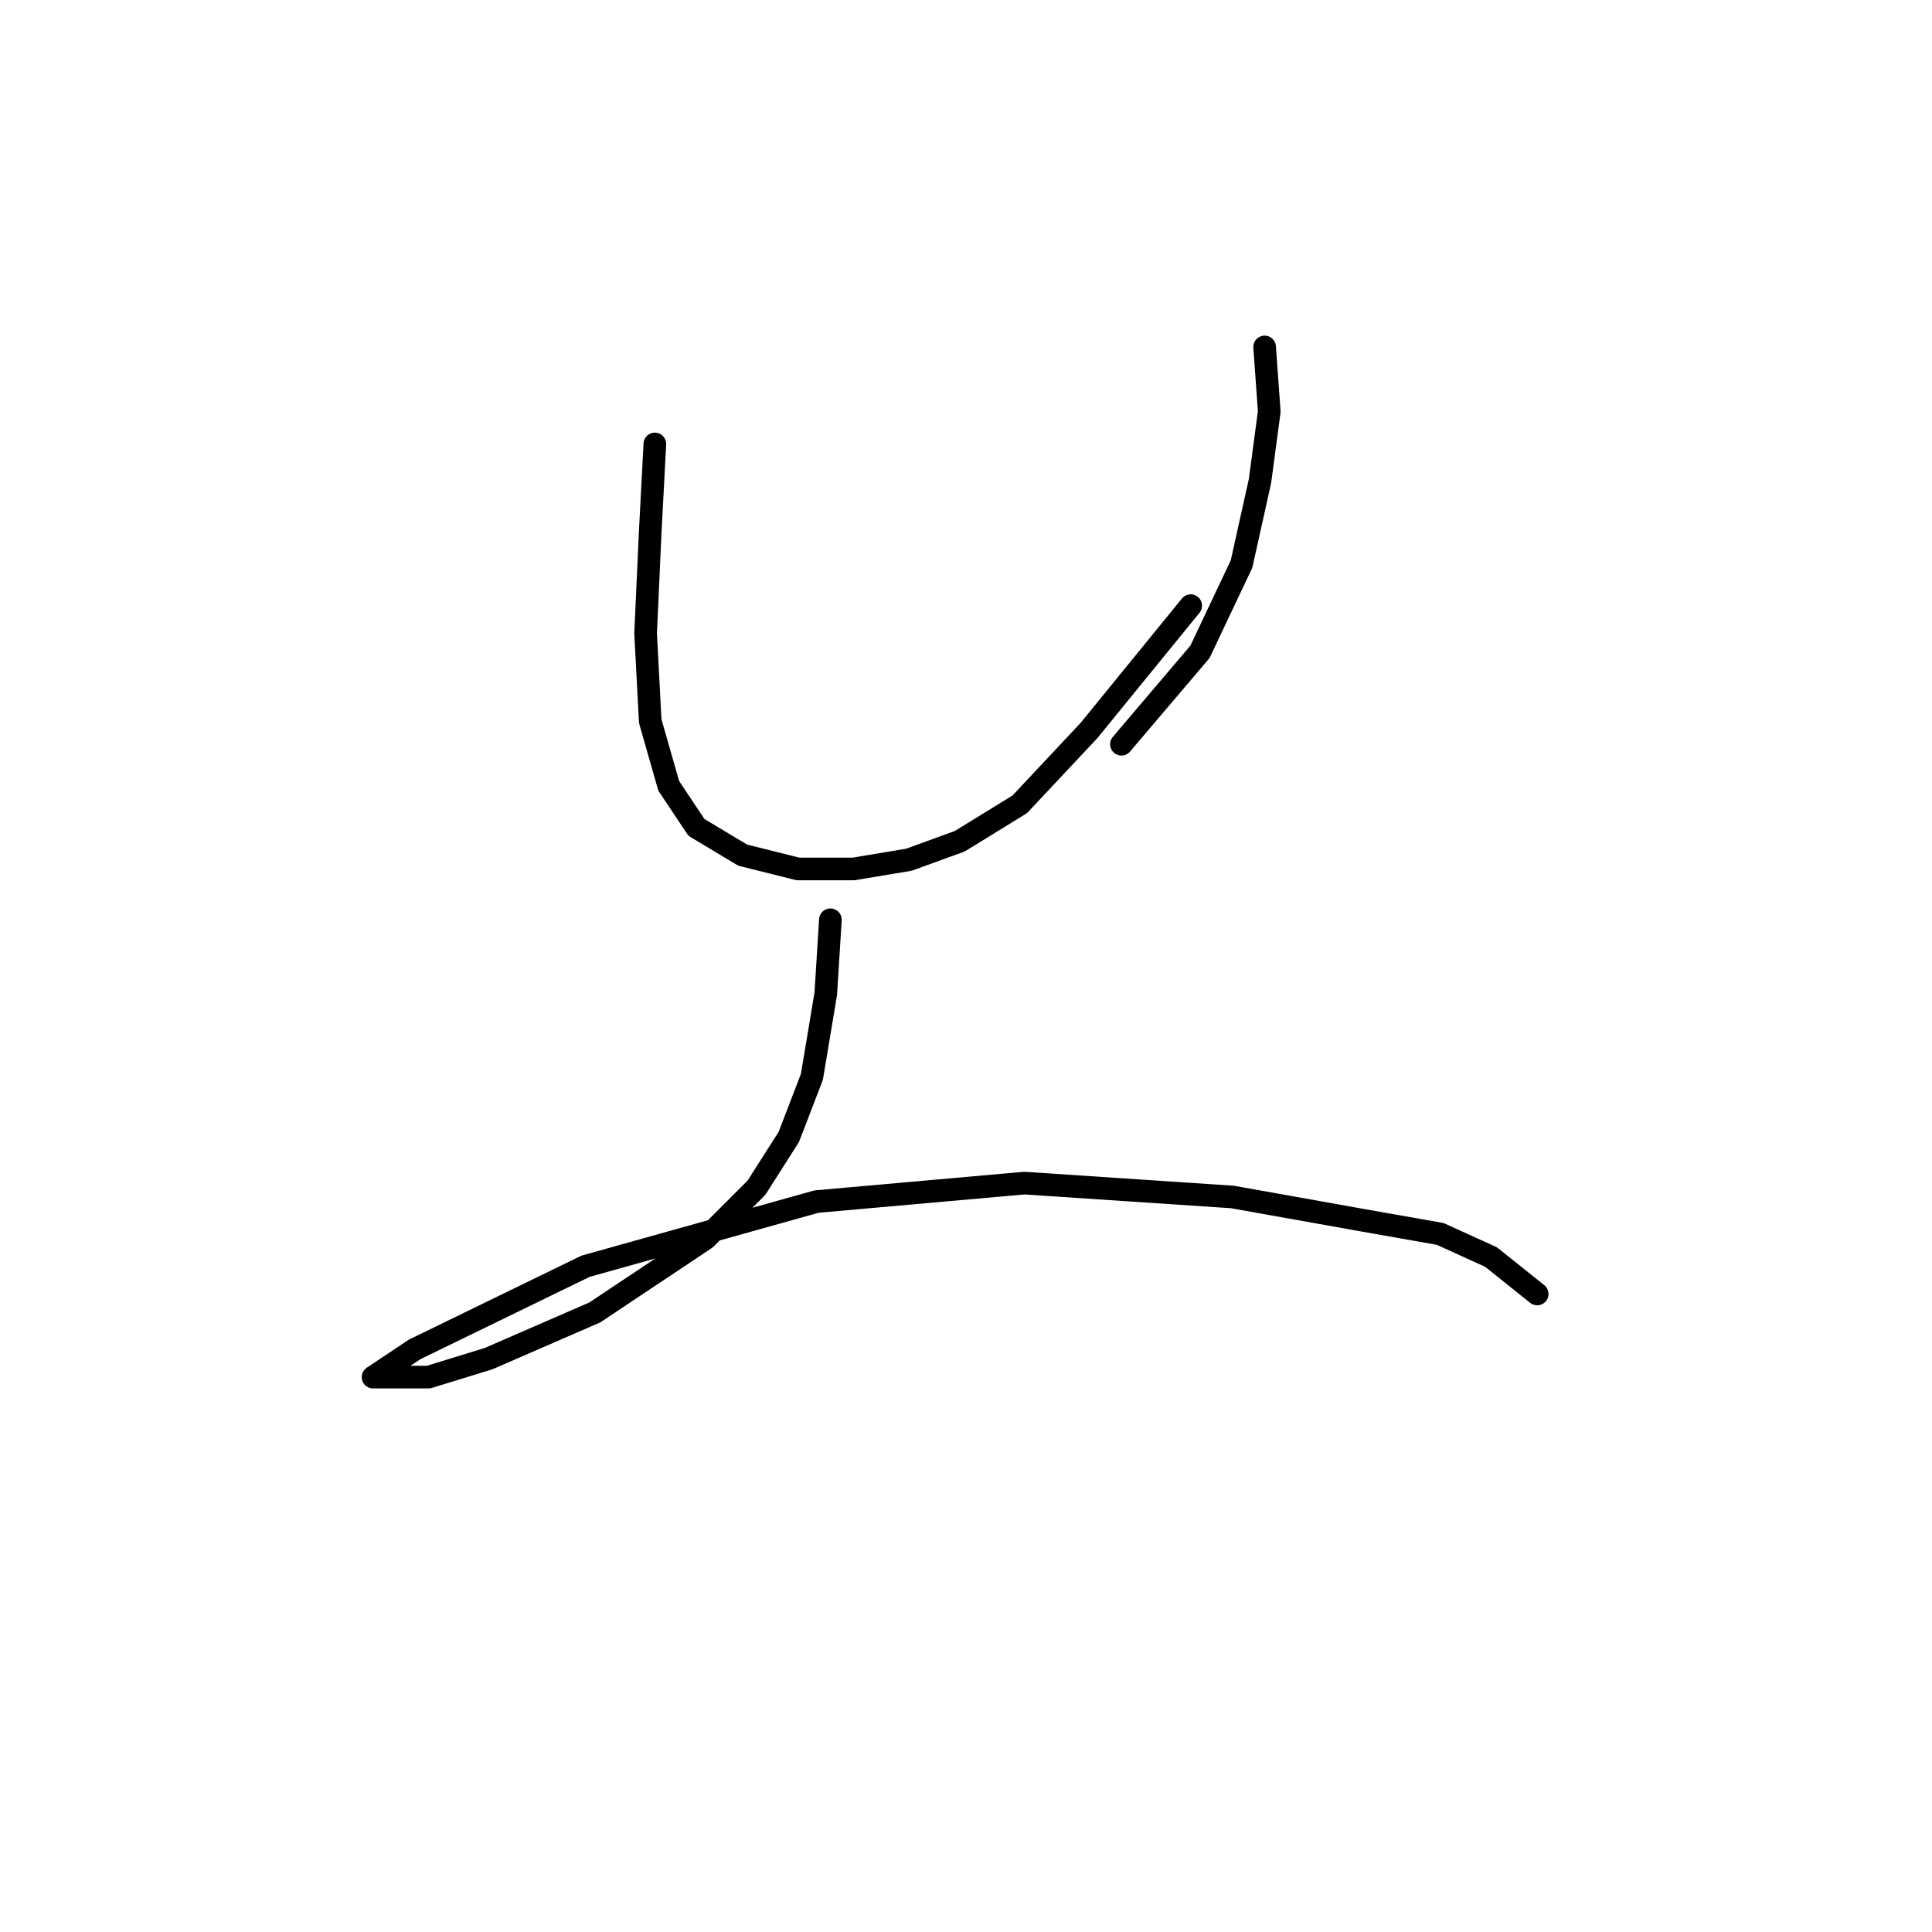 <?xml version="1.0" standalone="no"?>
    <svg width="256" height="256" xmlns="http://www.w3.org/2000/svg" version="1.1">
    <polyline stroke="black" stroke-width="3" stroke-linecap="round" fill="transparent" stroke-linejoin="round" points="86.771 58.829 86.159 70.459 85.546 83.925 86.159 95.555 88.607 104.125 92.28 109.634 98.401 113.307 105.746 115.143 113.091 115.143 120.437 113.919 127.17 111.47 135.128 106.573 144.309 96.78 157.776 80.253 157.776 80.253 " />
        <polyline stroke="black" stroke-width="3" stroke-linecap="round" fill="transparent" stroke-linejoin="round" points="167.57 45.974 168.182 54.544 166.957 63.726 164.509 74.744 159 86.374 148.594 98.616 148.594 98.616 " />
        <polyline stroke="black" stroke-width="3" stroke-linecap="round" fill="transparent" stroke-linejoin="round" points="110.031 121.876 109.419 131.67 107.582 142.688 104.522 150.646 100.237 157.379 93.504 164.112 78.813 173.906 64.735 180.027 56.777 182.475 51.268 182.475 49.432 182.475 54.941 178.803 77.589 167.785 108.195 159.215 135.74 156.767 163.285 158.603 180.424 161.664 190.83 163.5 197.563 166.561 203.684 171.457 203.684 171.457 " />
        </svg>